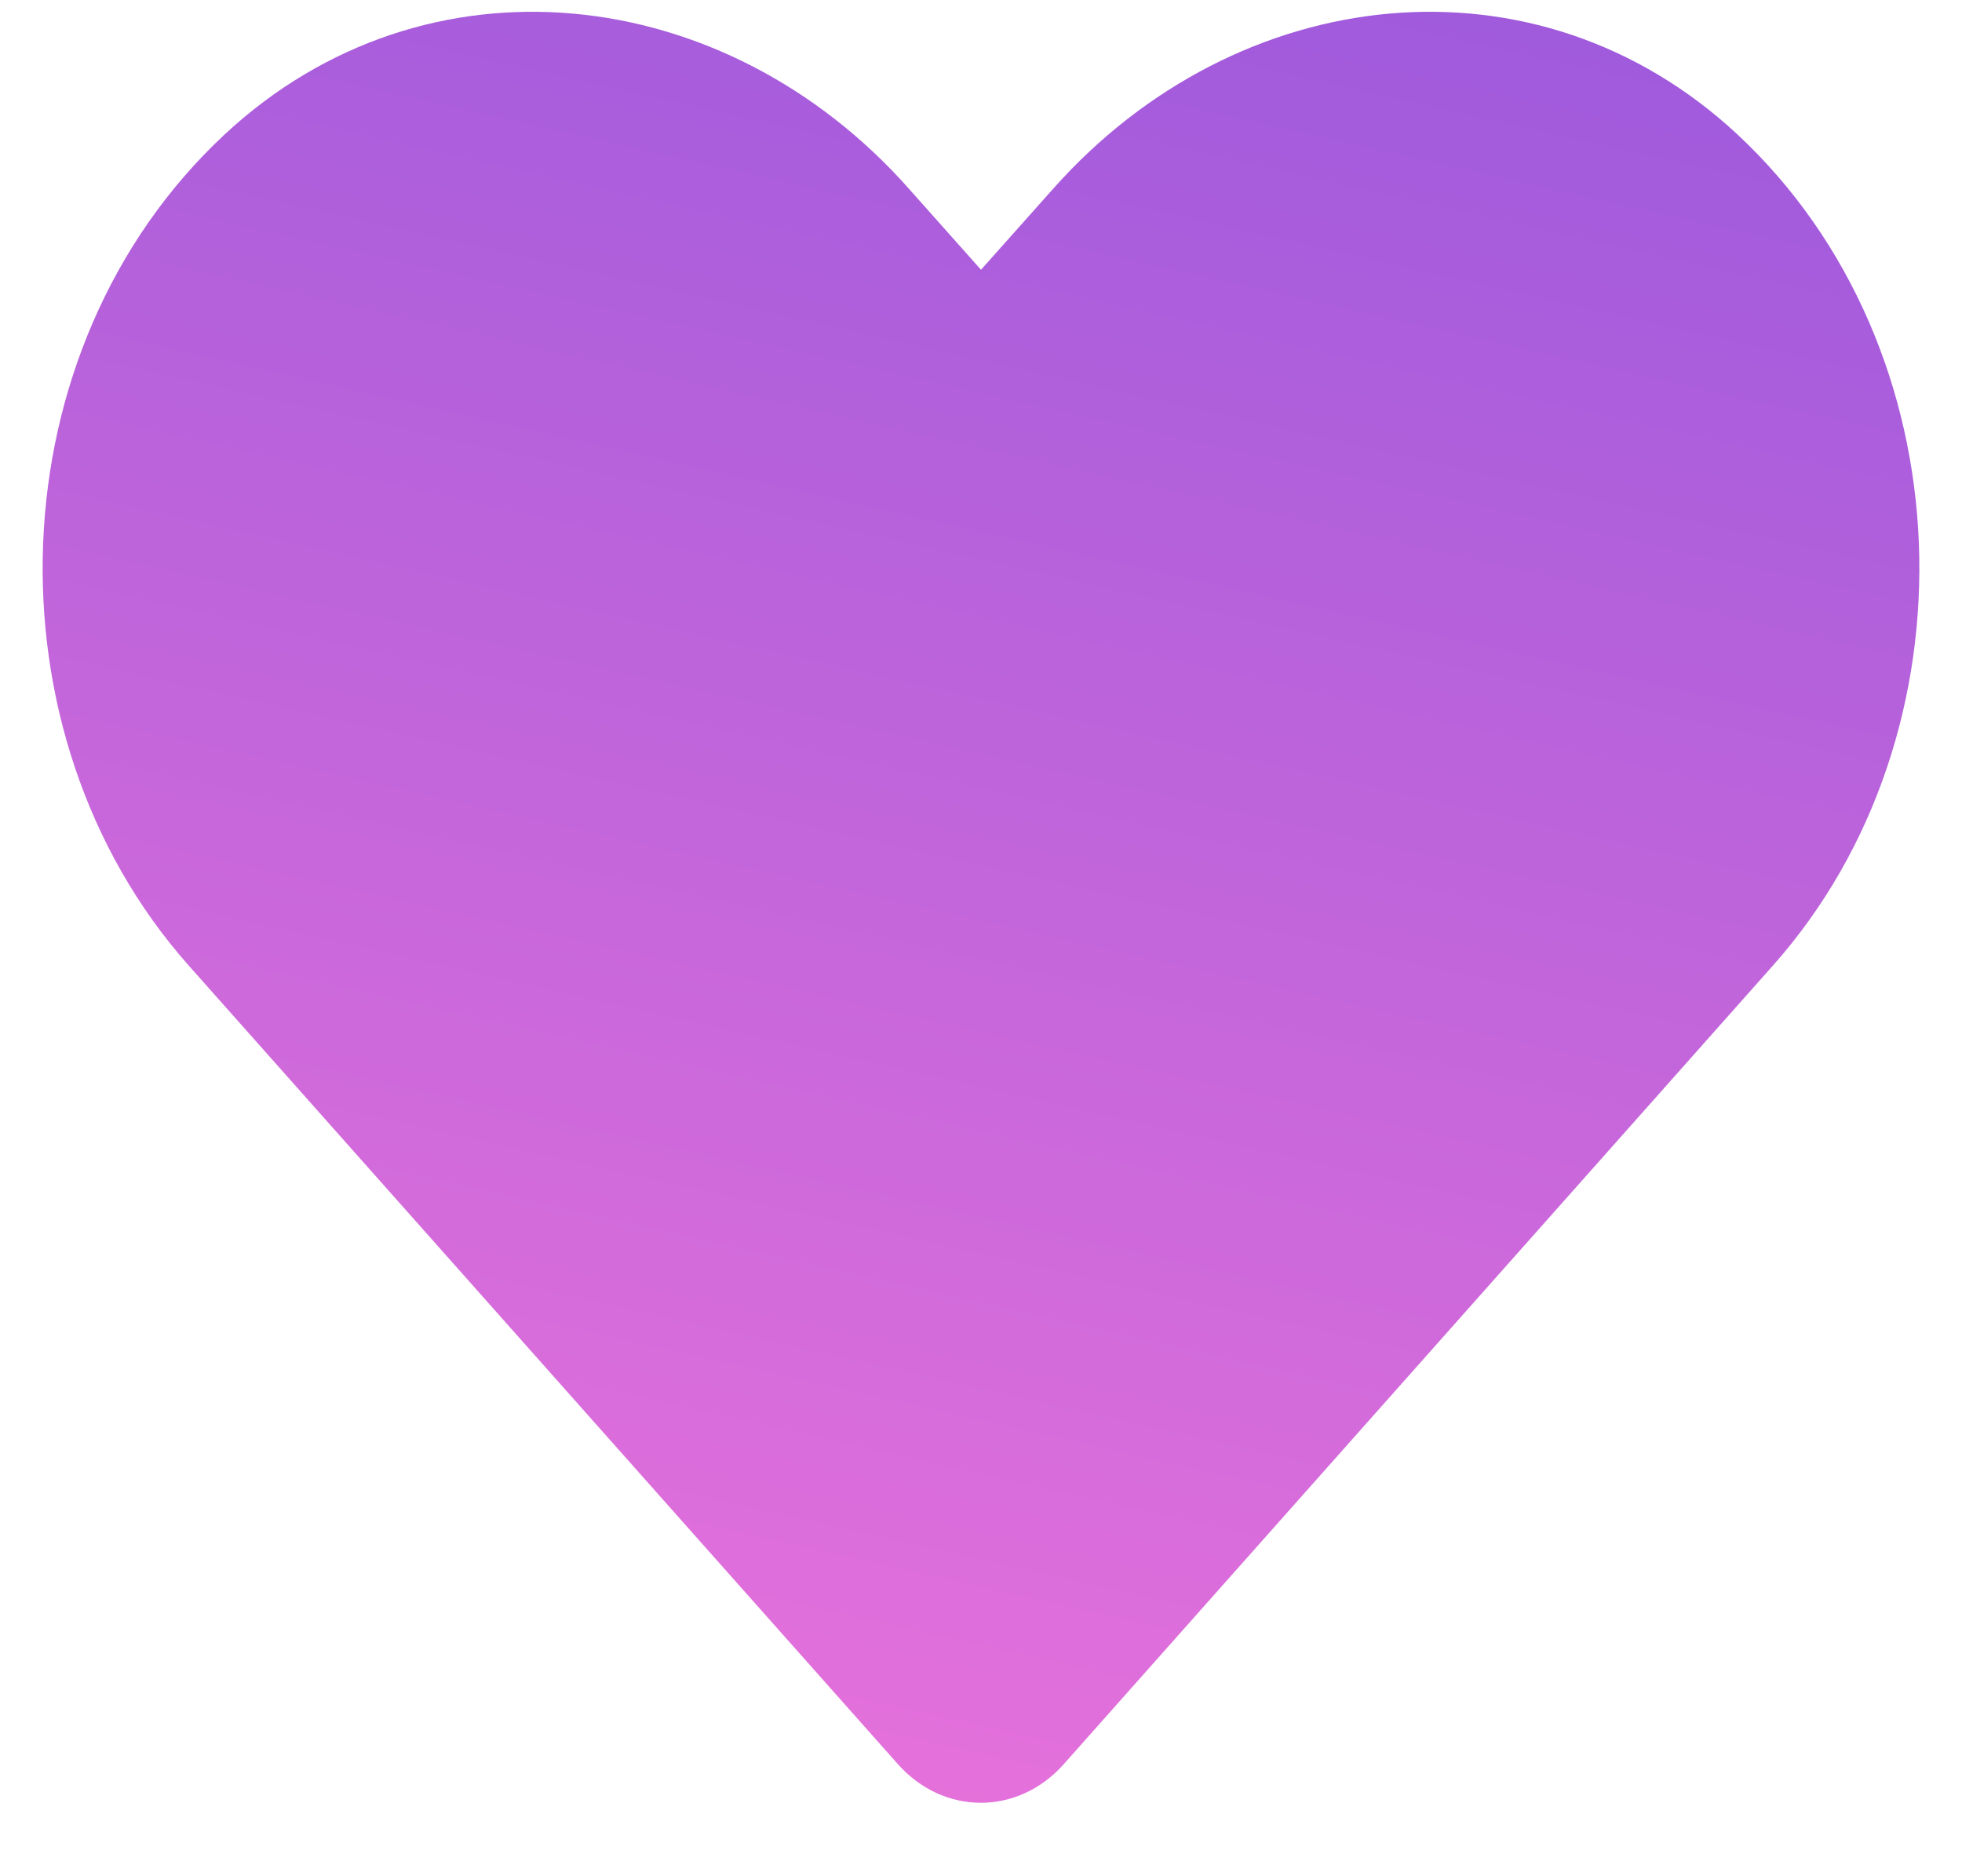 <svg width="23" height="22" viewBox="0 0 23 22" fill="none" xmlns="http://www.w3.org/2000/svg">
<path d="M20.365 1.574C18.01 -0.615 14.508 -0.221 12.347 2.212L11.5 3.163L10.654 2.212C8.497 -0.221 4.991 -0.615 2.636 1.574C-0.063 4.087 -0.204 8.596 2.21 11.319L10.525 20.685C11.062 21.29 11.934 21.29 12.471 20.685L20.786 11.319C23.205 8.596 23.063 4.087 20.365 1.574Z" fill="url(#paint0_linear_25368_712)"/>
<defs>
<linearGradient id="paint0_linear_25368_712" x1="11.5" y1="-5.322" x2="3.934" y2="28.131" gradientUnits="userSpaceOnUse">
<stop stop-color="#9356DC"/>
<stop offset="1" stop-color="#FF79DA"/>
</linearGradient>
</defs>
</svg>

